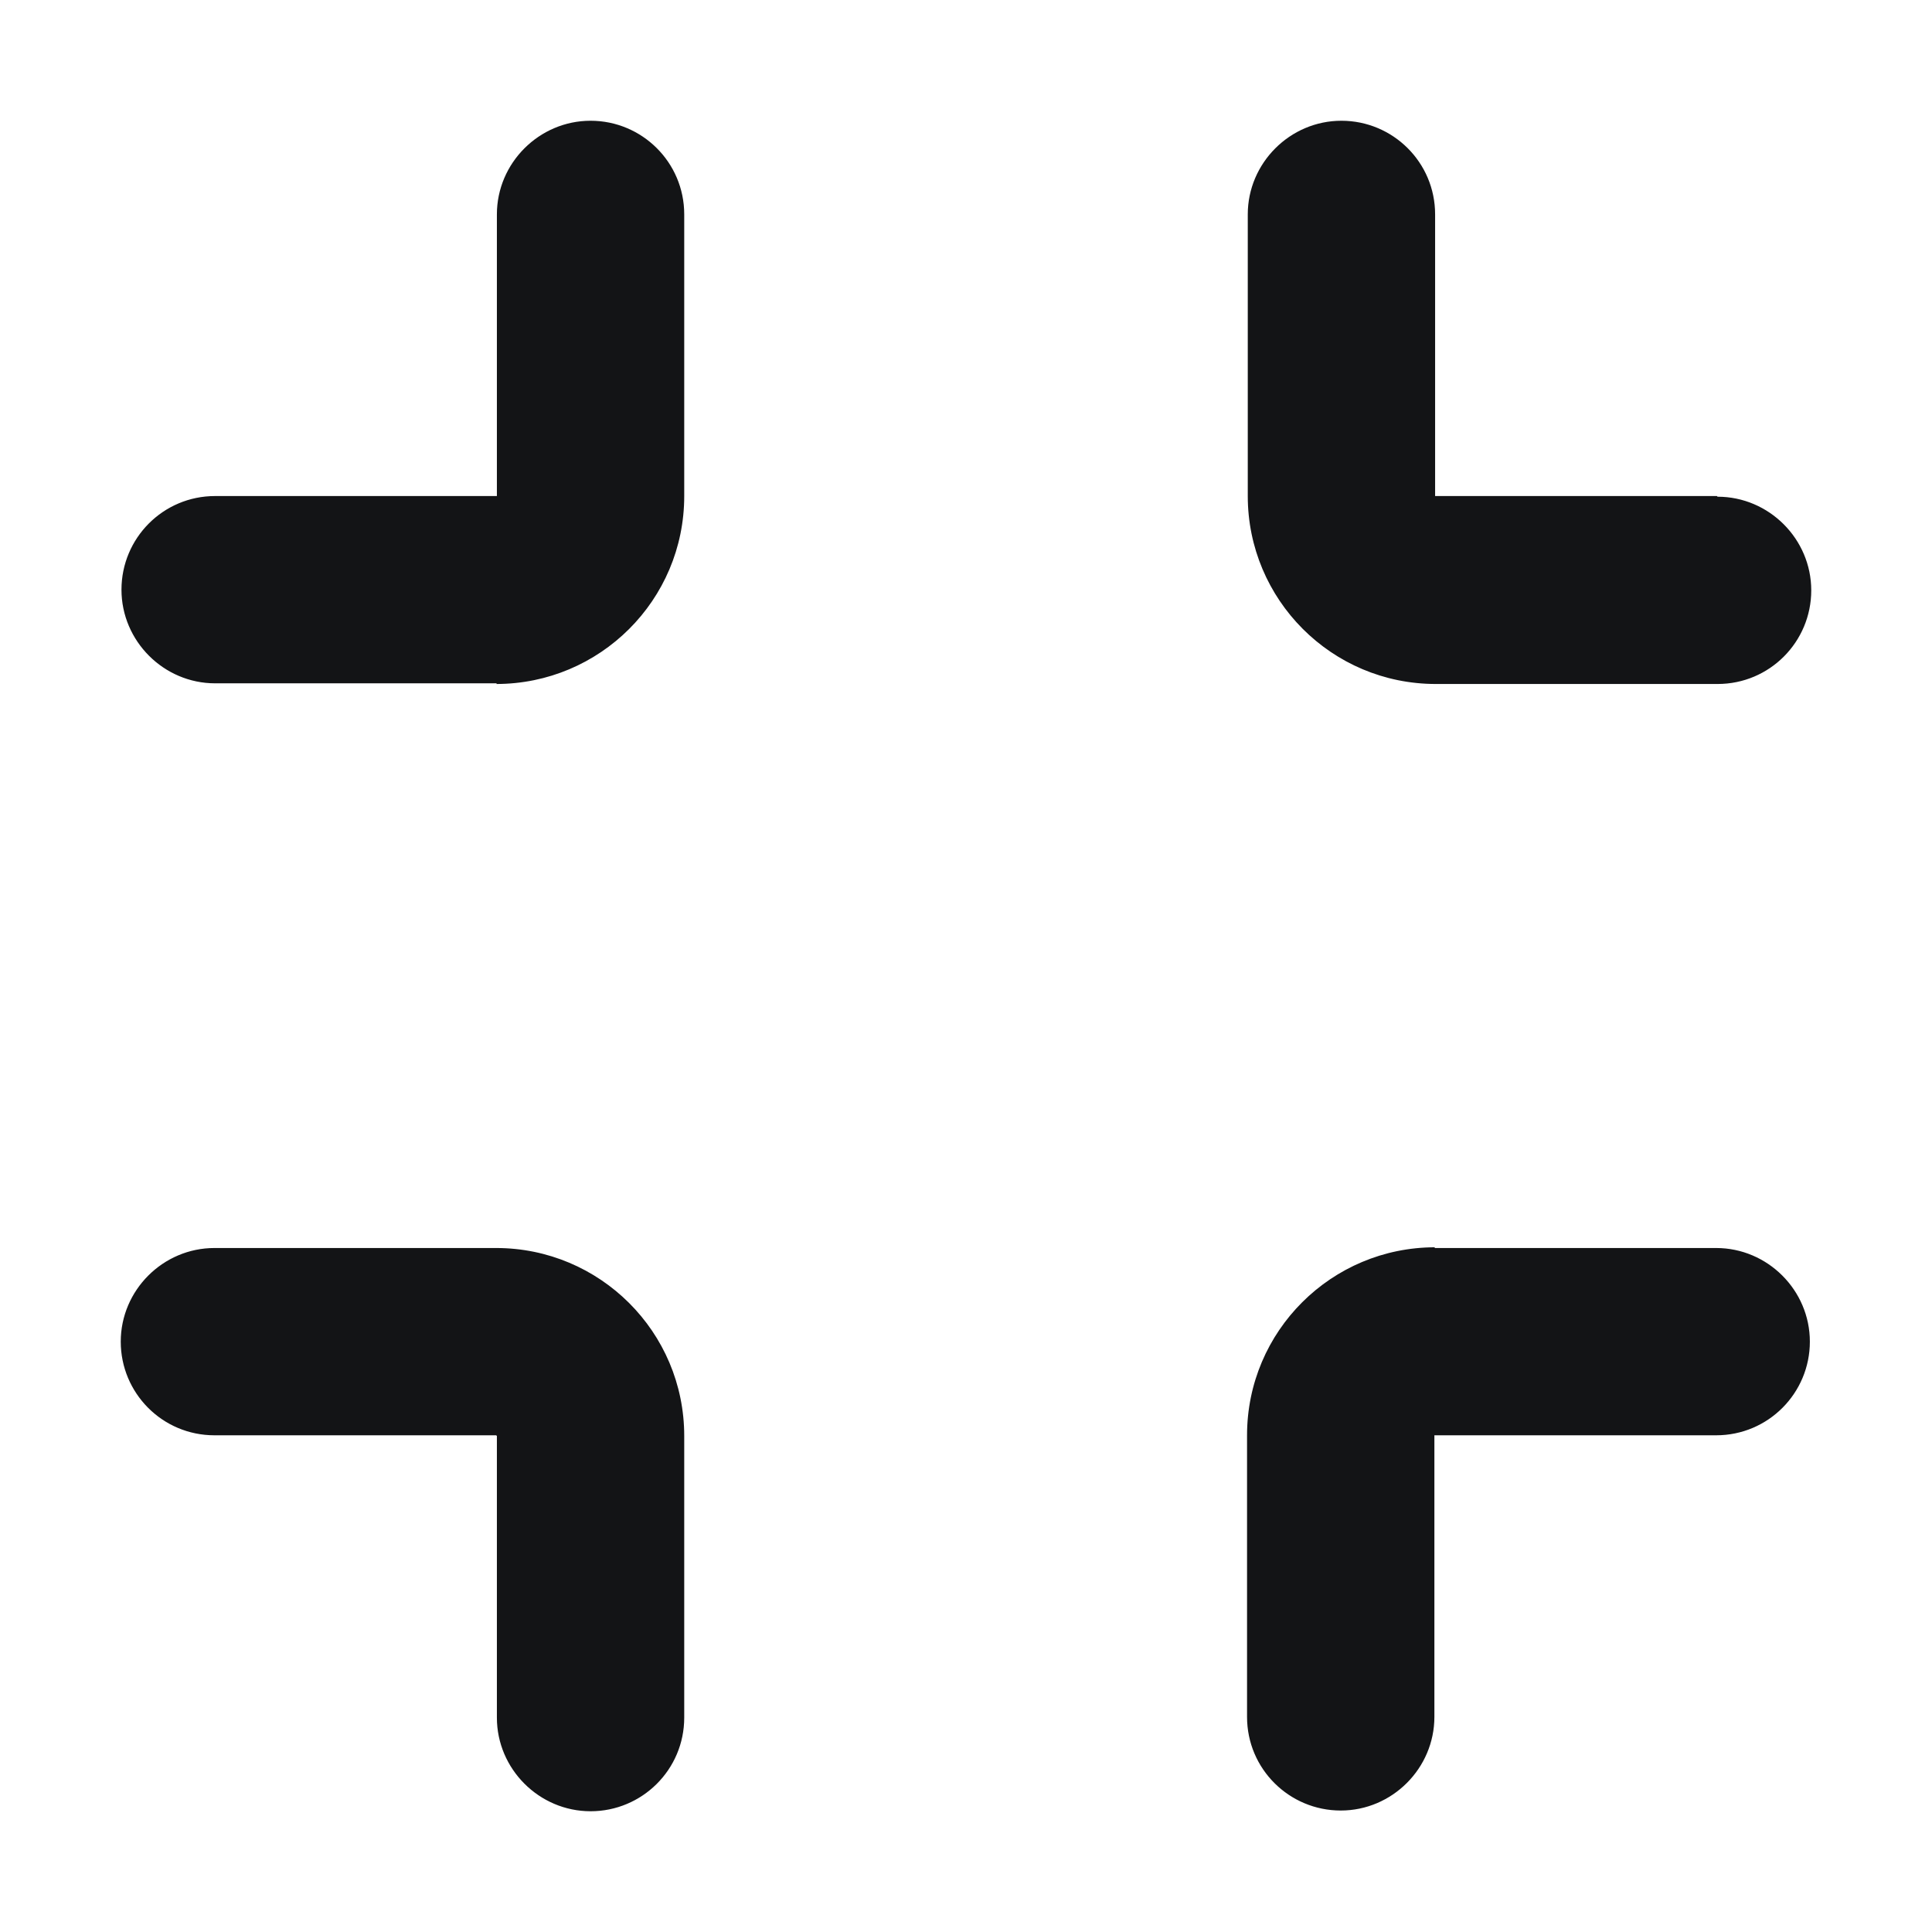 <svg width="32" height="32" viewBox="0 0 32 32" fill="none" xmlns="http://www.w3.org/2000/svg">
<path fill-rule="evenodd" clip-rule="evenodd" d="M28.437 8.216H23.77V3.551C23.77 2.688 23.07 2 22.218 2C21.367 2 20.667 2.7 20.667 3.551V8.216C20.667 9.93 22.055 11.329 23.782 11.329H28.448C29.312 11.329 30 10.63 30 9.778C30 8.927 29.3 8.227 28.448 8.227L28.437 8.216ZM8.218 11.329C9.933 11.329 11.333 9.942 11.333 8.216V3.551C11.333 2.688 10.633 2 9.782 2C8.93 2 8.23 2.7 8.23 3.551V8.216H3.563C2.7 8.216 2.012 8.915 2.012 9.767C2.012 10.618 2.712 11.318 3.563 11.318H8.23L8.218 11.329ZM8.218 23.773H3.552C2.688 23.773 2 23.073 2 22.222C2 21.37 2.7 20.671 3.552 20.671H8.218C9.933 20.671 11.333 22.058 11.333 23.784V28.449C11.333 29.312 10.633 30 9.782 30C8.93 30 8.23 29.3 8.23 28.449V23.784L8.218 23.773ZM23.77 20.659C22.055 20.659 20.655 22.047 20.655 23.773V28.437C20.655 29.3 21.355 29.988 22.207 29.988C23.058 29.988 23.758 29.289 23.758 28.437V23.773H28.425C29.288 23.773 29.977 23.073 29.977 22.222C29.977 21.37 29.277 20.671 28.425 20.671H23.758L23.77 20.659Z" fill="#131416"/>
</svg>
